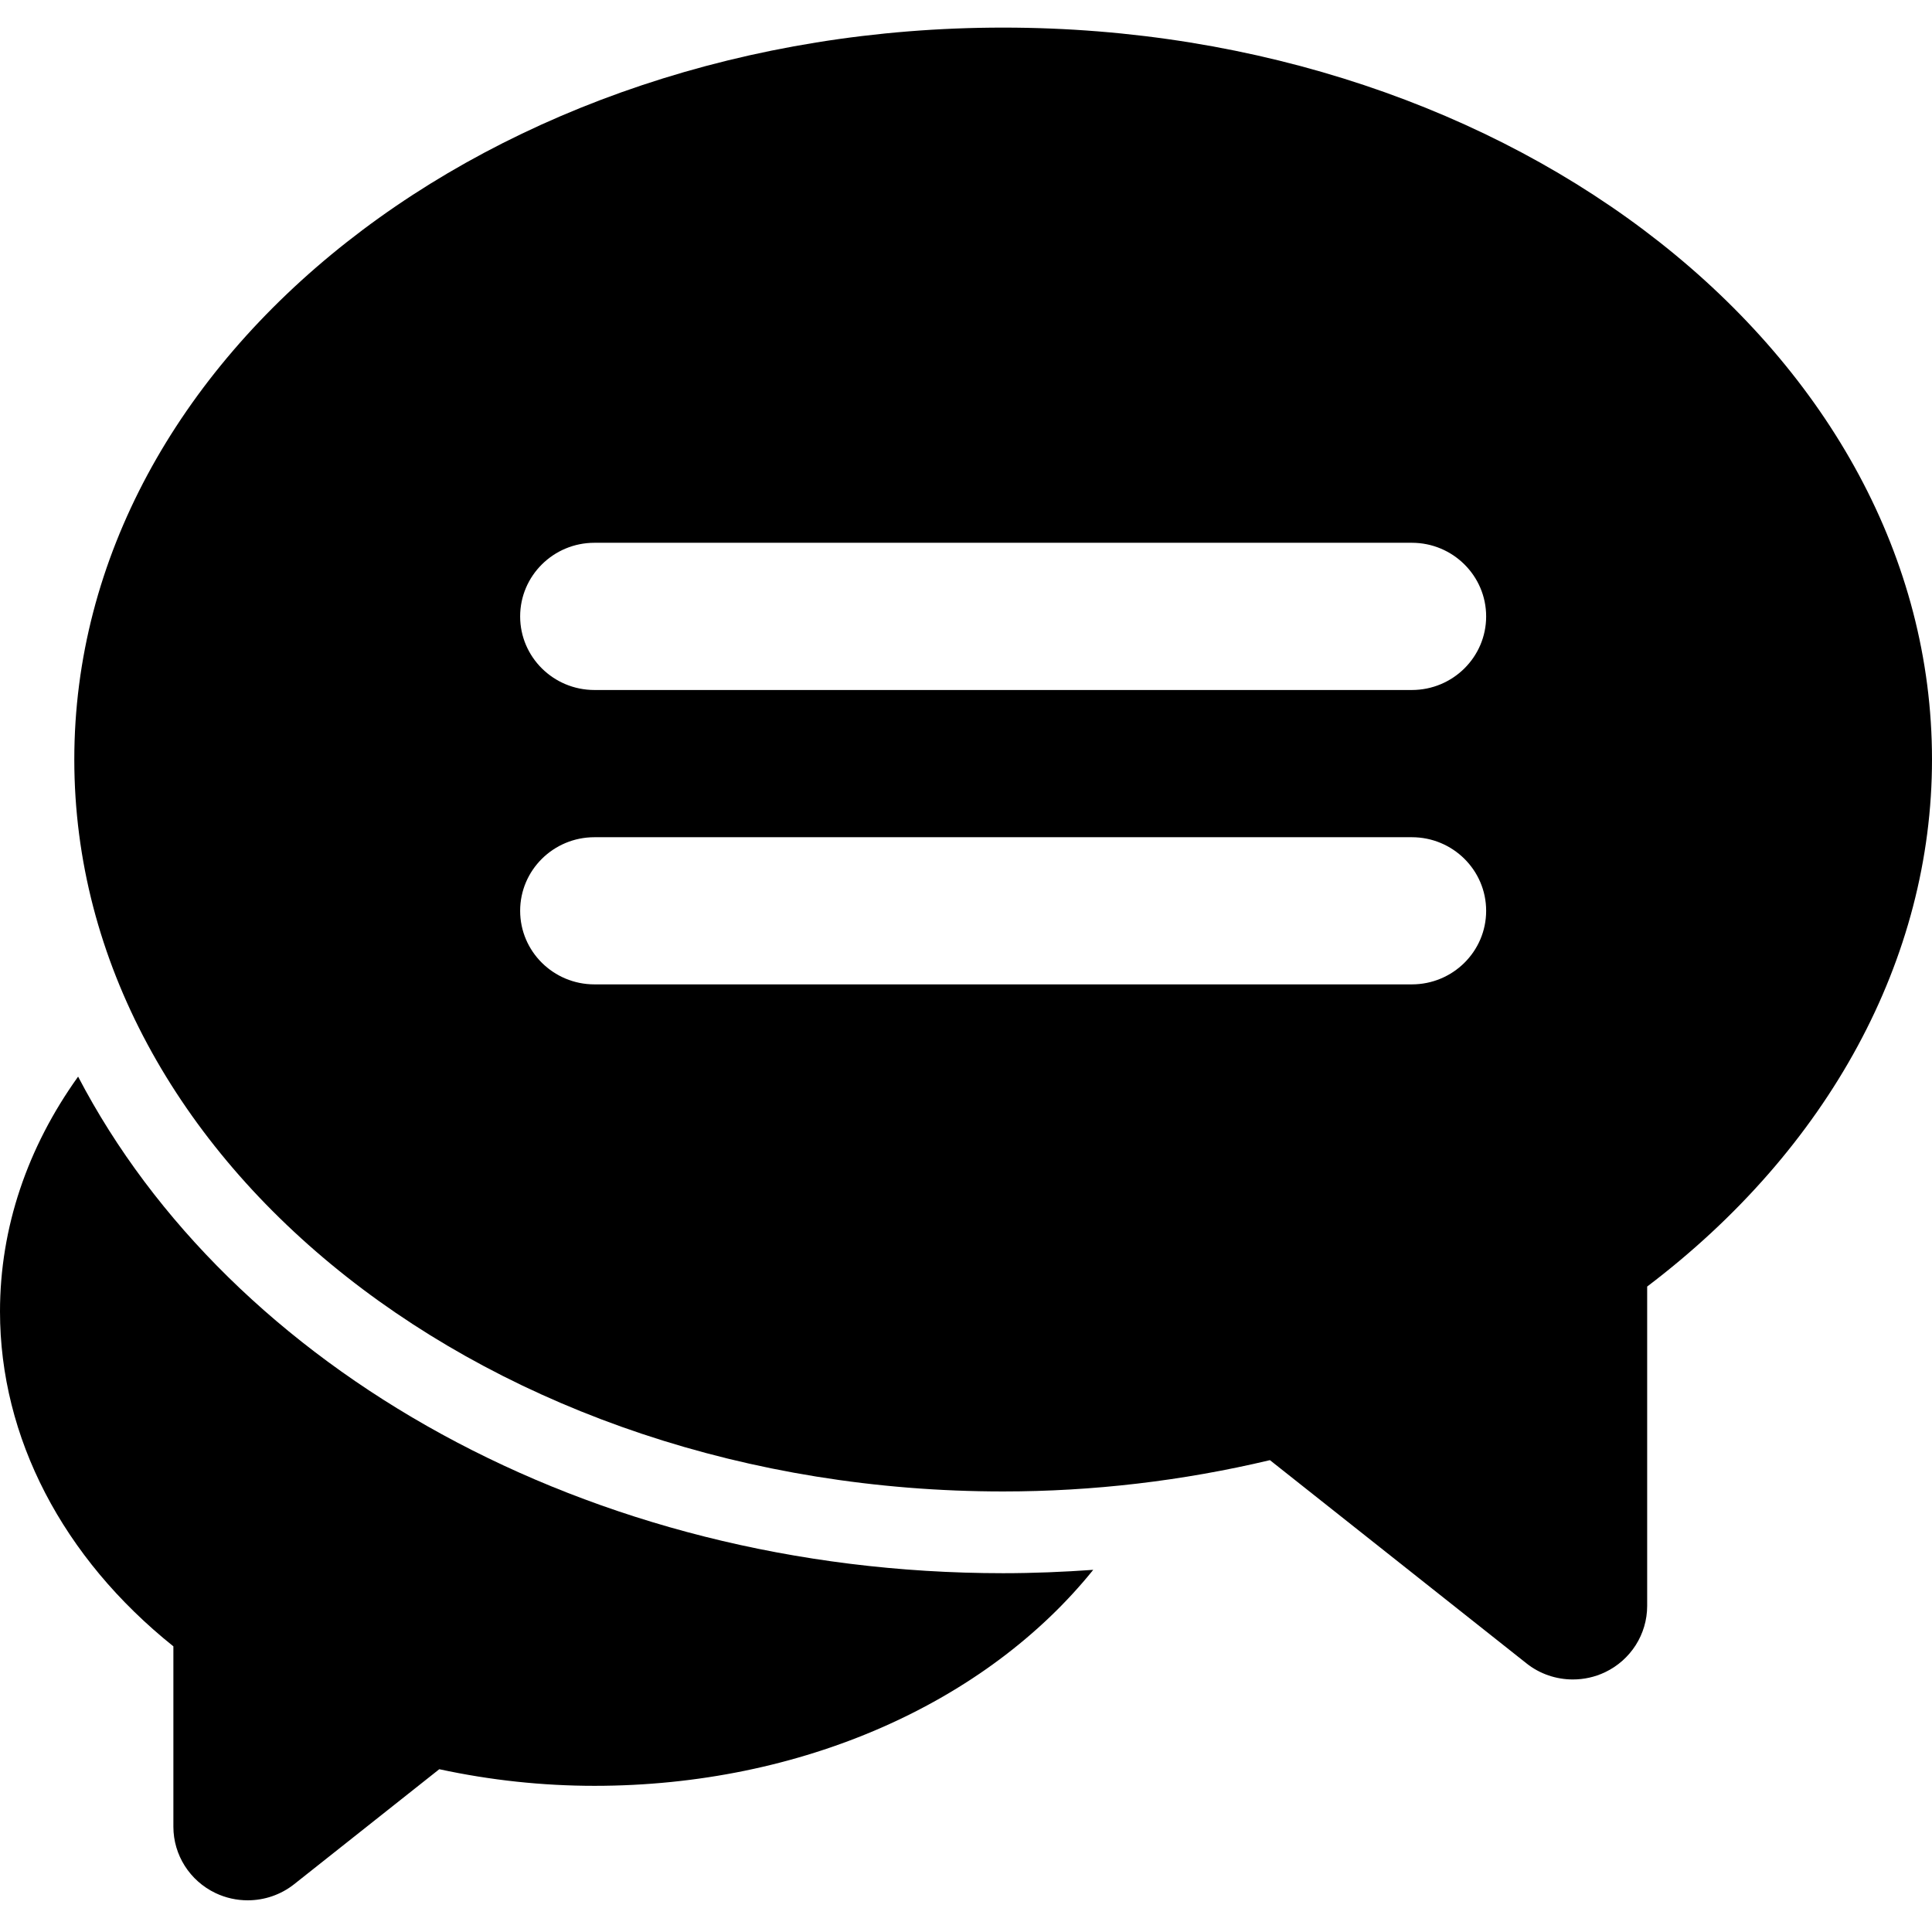 <svg viewBox="0 0 35 34" version="1.1" xmlns="http://www.w3.org/2000/svg"
                                 xmlns:xlink="http://www.w3.org/1999/xlink" width="32" height="32" >
                                <path d="M18.173,0 C8.895,0 1.346,5.948 1.346,13.259 C1.346,20.571 8.895,26.519 18.173,26.519 C19.797,26.519 21.419,26.329 23.006,25.952 L27.653,29.633 C27.896,29.827 28.195,29.925 28.494,29.925 C28.693,29.925 28.892,29.882 29.077,29.794 C29.543,29.572 29.84,29.105 29.84,28.592 L29.84,22.807 C33.129,20.313 35,16.868 35,13.259 C35,5.948 27.451,0 18.173,0 Z M25.577,17.333 L10.769,17.333 C10.026,17.333 9.423,16.736 9.423,16 C9.423,15.264 10.026,14.667 10.769,14.667 L25.577,14.667 C26.32,14.667 26.923,15.264 26.923,16 C26.923,16.736 26.32,17.333 25.577,17.333 Z M25.577,12 L10.769,12 C10.026,12 9.423,11.403 9.423,10.667 C9.423,9.931 10.026,9.333 10.769,9.333 L25.577,9.333 C26.32,9.333 26.923,9.931 26.923,10.667 C26.923,11.403 26.32,12 25.577,12 Z"
                                ></path>
                                <path d="M1.415,19.004 C0.497,20.285 0,21.739 0,23.259 C0,25.543 1.136,27.72 3.141,29.325 L3.141,32.593 C3.141,33.105 3.438,33.573 3.905,33.795 C4.09,33.883 4.289,33.926 4.487,33.926 C4.788,33.926 5.085,33.827 5.329,33.634 L7.958,31.551 C8.884,31.751 9.826,31.852 10.77,31.852 C14.524,31.852 17.868,30.344 19.805,27.939 C19.267,27.977 18.723,28 18.173,28 C10.643,28 4.168,24.284 1.415,19.004 Z"
                                ></path>
                                <title>chat-box</title>  
                            </svg>